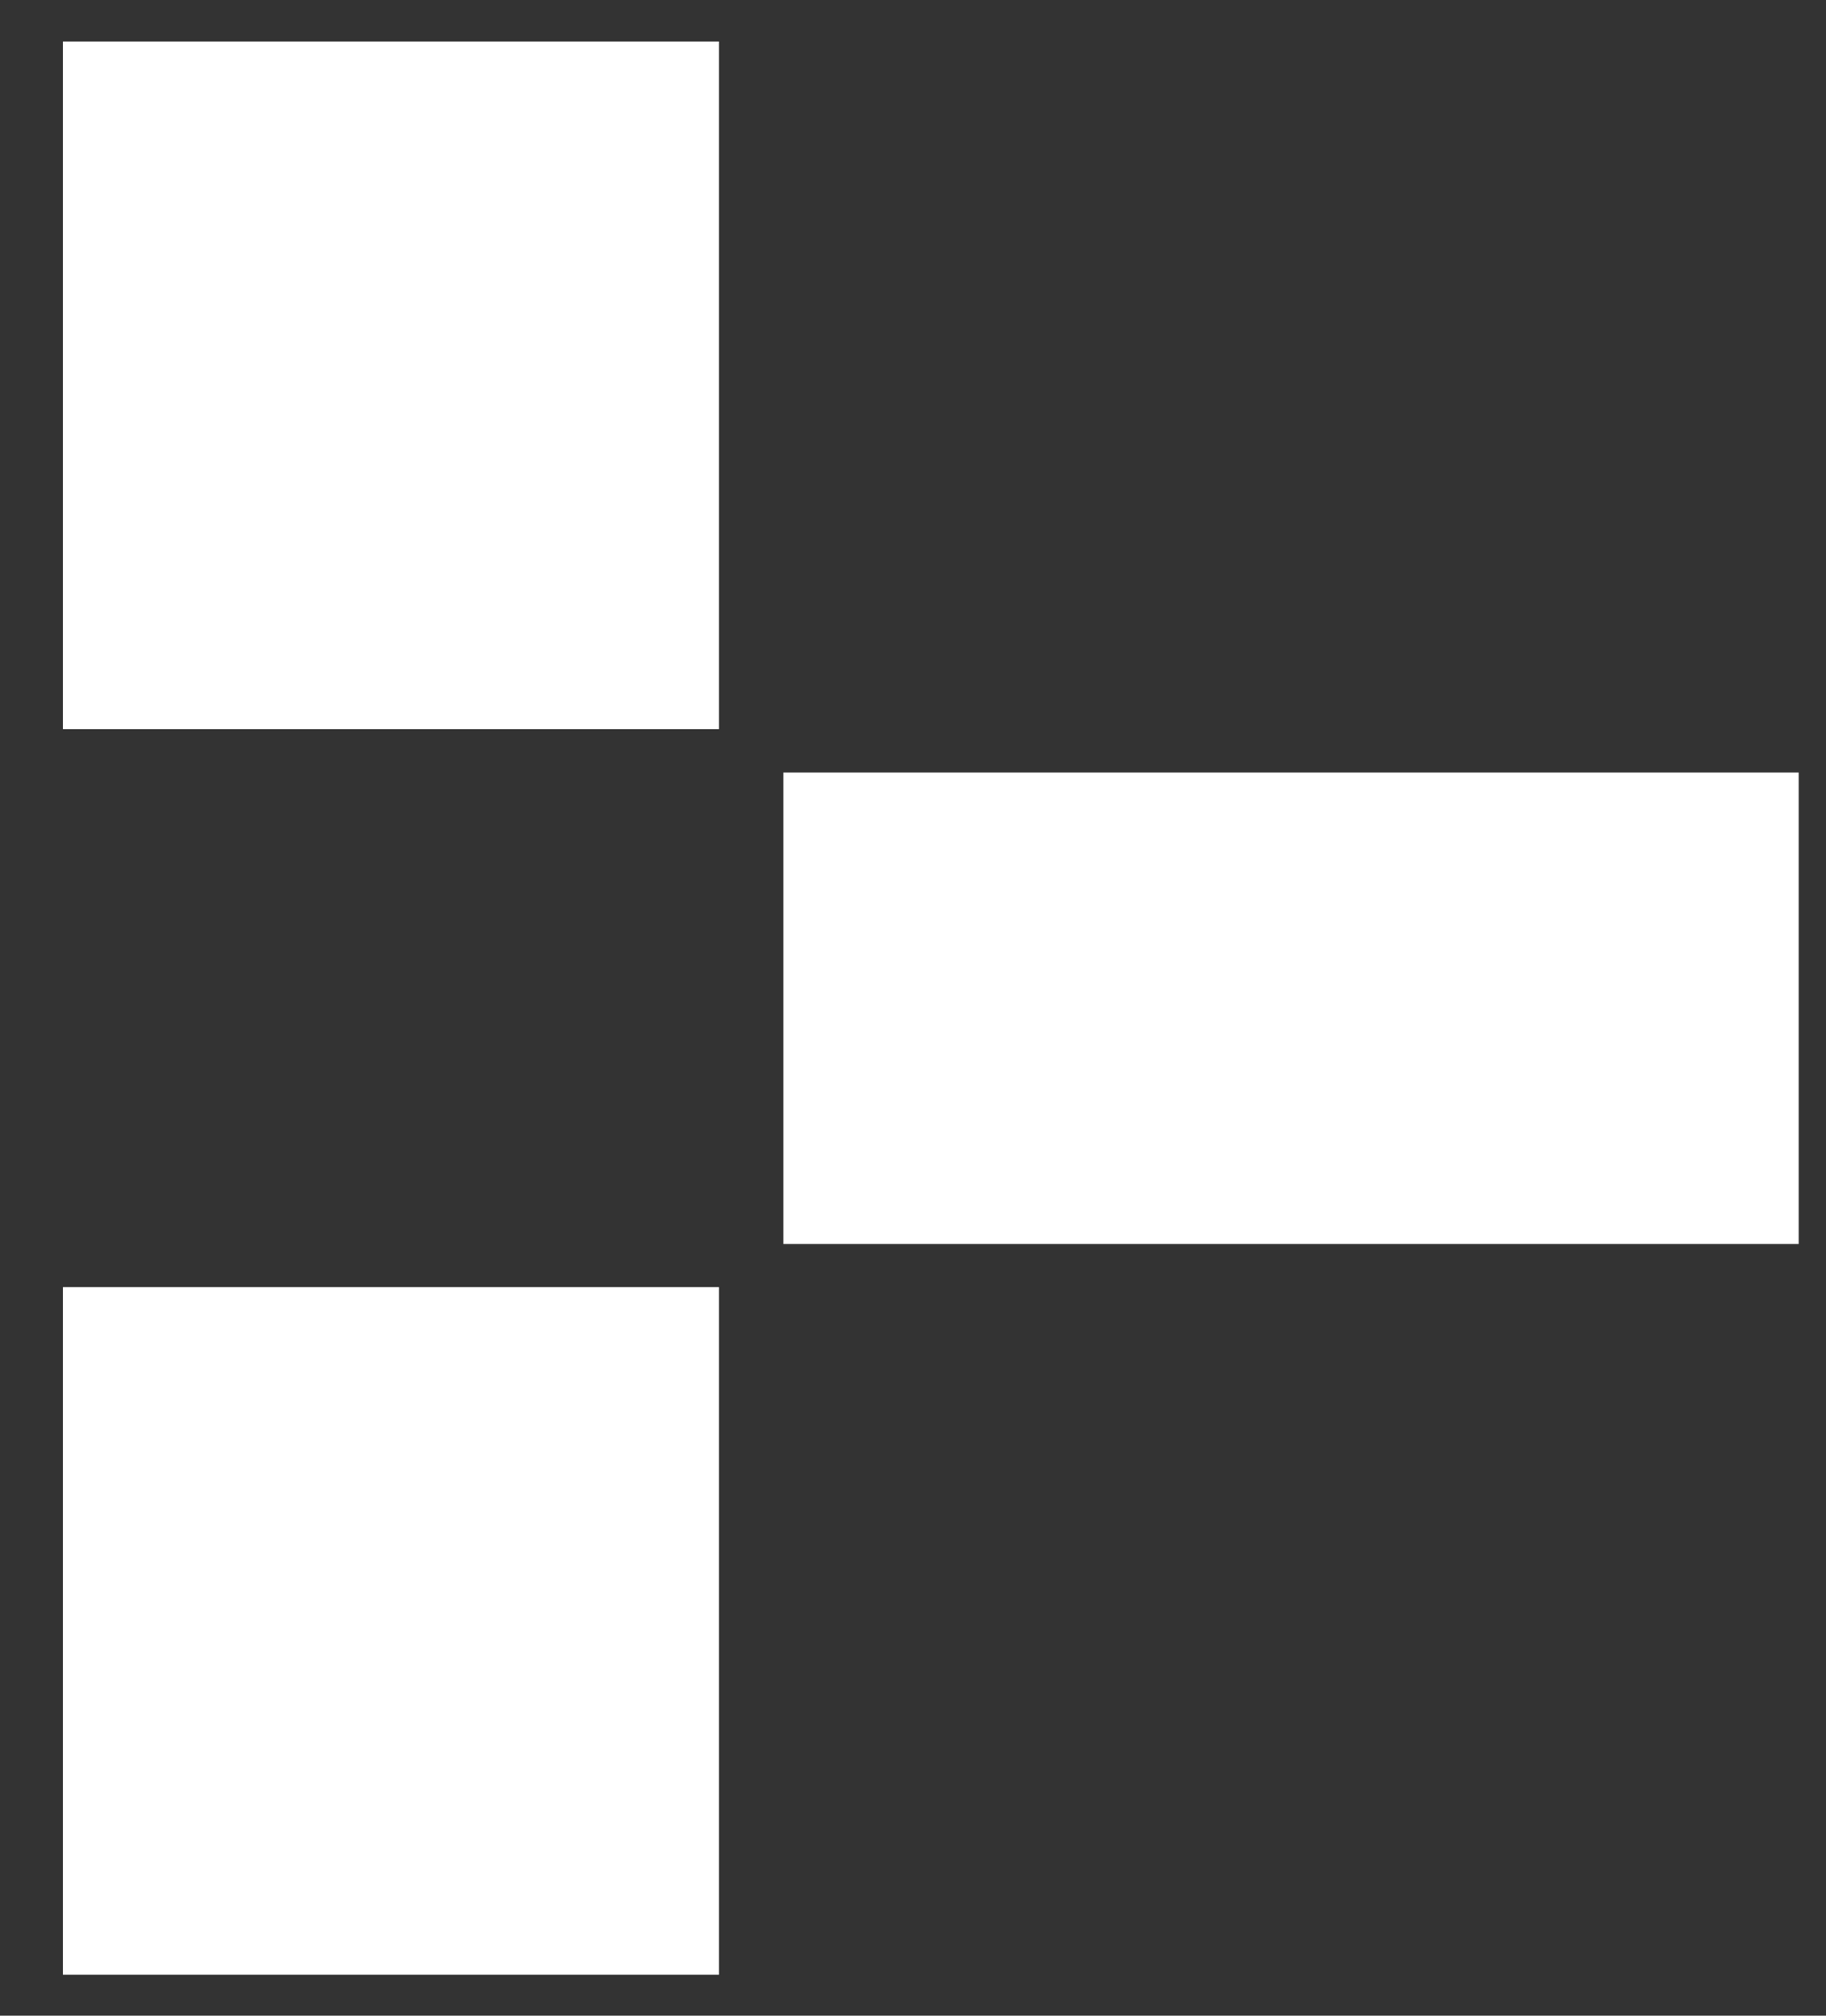 <svg width="29" height="32" viewBox="0 0 29 32" fill="none" xmlns="http://www.w3.org/2000/svg">
<rect x="0" y="0" width="29" height="32" fill="#333333" stroke="none"/>
<rect x="0.999" y="0.659" width="10.42" height="10.916" fill="white"/>
<rect x="0.999" y="20.433" width="10.42" height="10.916" fill="white"/>
<rect x="12.441" y="12.264" width="16.125" height="7.485" fill="white"/>
</svg>
